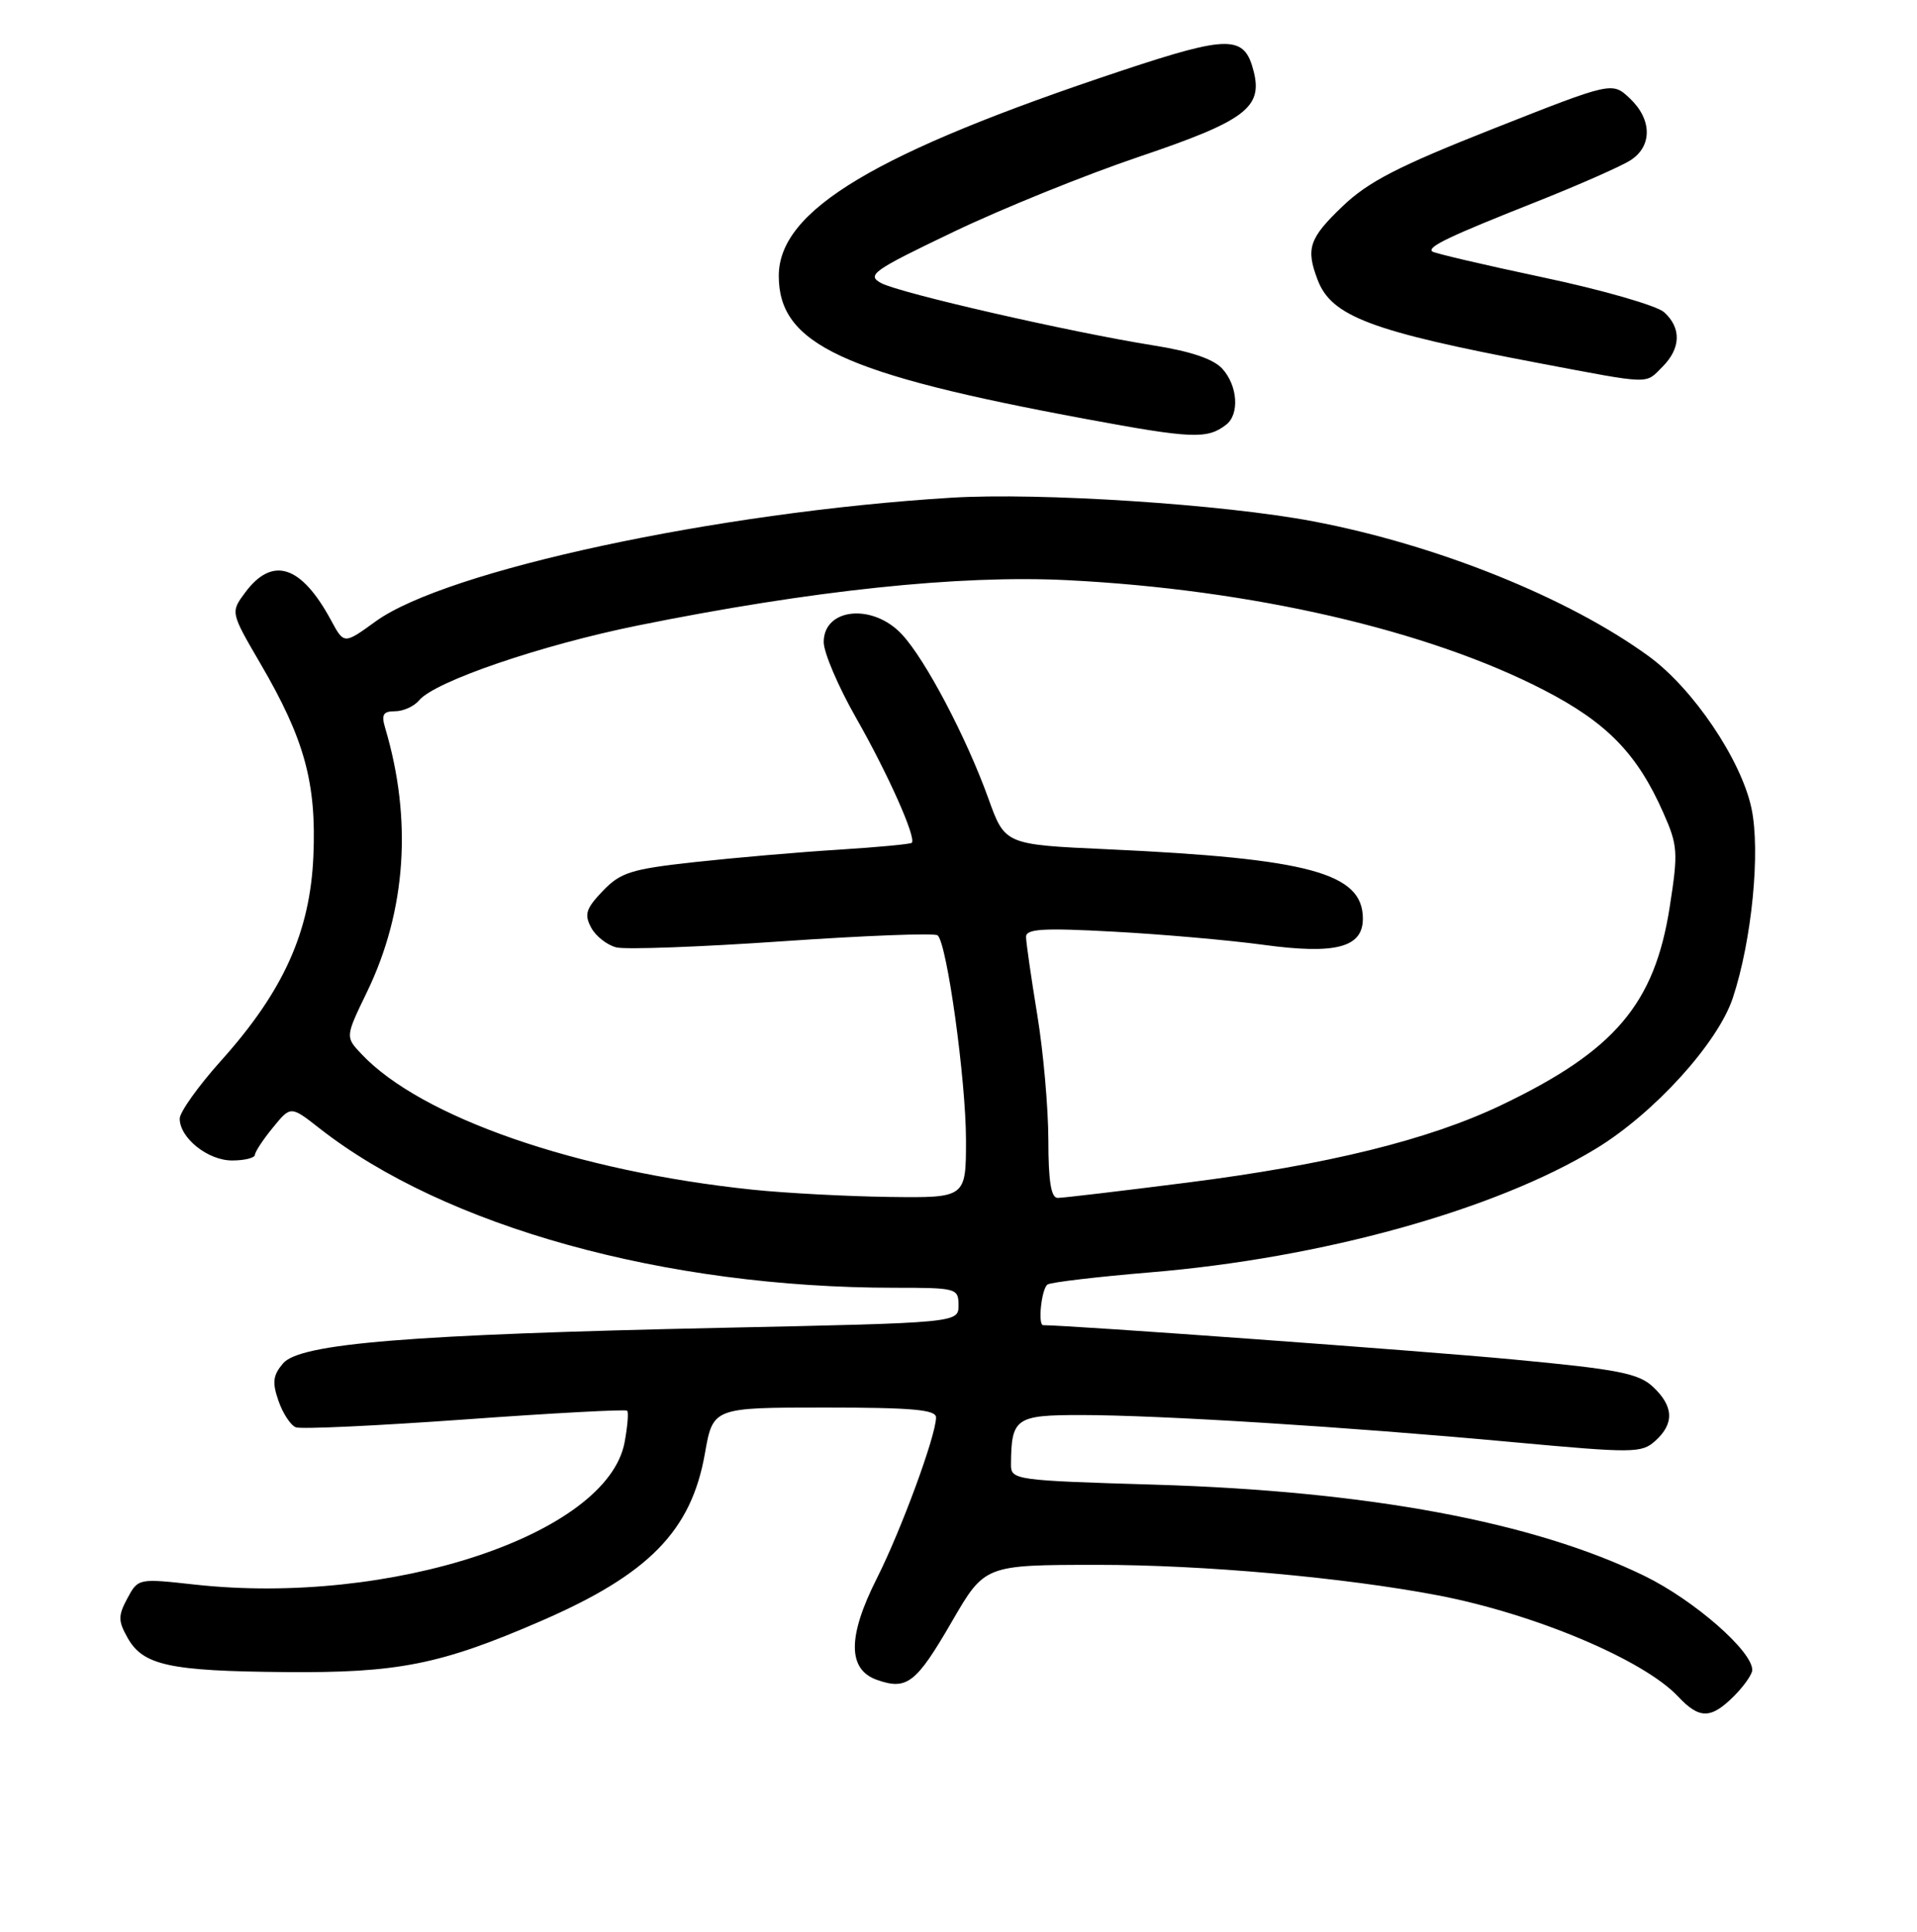 <?xml version="1.0" encoding="UTF-8" standalone="no"?>
<!DOCTYPE svg PUBLIC "-//W3C//DTD SVG 1.1//EN" "http://www.w3.org/Graphics/SVG/1.1/DTD/svg11.dtd" >
<svg xmlns="http://www.w3.org/2000/svg" xmlns:xlink="http://www.w3.org/1999/xlink" version="1.1" viewBox="0 0 256 258">
 <g >
 <path fill="currentColor"
d=" M 231.55 226.55 C 232.90 225.20 234.00 223.62 234.00 223.05 C 234.00 220.51 226.23 213.73 219.63 210.50 C 204.84 203.28 182.78 199.16 154.25 198.30 C 135.50 197.74 135.00 197.67 135.01 195.61 C 135.05 189.39 135.61 189.00 144.37 189.00 C 154.86 189.01 179.87 190.57 201.81 192.60 C 218.20 194.11 219.23 194.10 221.06 192.44 C 223.61 190.14 223.51 187.83 220.75 185.24 C 218.82 183.43 216.13 182.90 202.00 181.57 C 189.95 180.43 142.86 177.00 139.31 177.00 C 138.56 177.00 139.09 172.06 139.90 171.56 C 140.39 171.26 146.58 170.53 153.65 169.94 C 176.52 168.04 199.61 161.64 213.11 153.43 C 220.87 148.72 229.40 139.33 231.40 133.30 C 233.95 125.62 235.12 113.67 233.89 107.94 C 232.50 101.45 226.10 91.98 220.20 87.67 C 209.47 79.84 191.87 72.76 175.35 69.63 C 163.34 67.35 138.85 65.75 127.00 66.48 C 95.74 68.40 59.58 76.18 50.16 83.00 C 45.94 86.06 45.94 86.06 44.22 82.87 C 40.23 75.48 36.39 74.23 32.74 79.14 C 30.78 81.78 30.78 81.78 34.78 88.64 C 40.66 98.70 42.27 104.56 41.85 114.33 C 41.42 124.47 37.84 132.40 29.53 141.66 C 26.49 145.05 24.00 148.54 24.00 149.41 C 24.00 152.00 27.76 155.00 31.00 155.00 C 32.65 155.00 34.02 154.66 34.04 154.25 C 34.06 153.84 35.14 152.19 36.45 150.60 C 38.82 147.69 38.82 147.69 42.66 150.70 C 59.43 163.85 88.81 172.00 119.46 172.00 C 127.75 172.00 128.00 172.07 128.00 174.34 C 128.00 176.68 128.00 176.68 96.39 177.35 C 54.77 178.24 40.08 179.43 37.81 182.09 C 36.44 183.70 36.33 184.63 37.19 187.11 C 37.77 188.79 38.82 190.38 39.51 190.64 C 40.21 190.91 50.36 190.43 62.08 189.59 C 73.79 188.74 83.55 188.22 83.75 188.42 C 83.96 188.63 83.80 190.53 83.41 192.64 C 81.10 204.96 52.18 214.53 25.97 211.64 C 18.47 210.81 18.44 210.82 17.01 213.48 C 15.76 215.81 15.77 216.50 17.04 218.76 C 19.10 222.43 22.63 223.20 38.00 223.33 C 53.13 223.47 58.81 222.34 72.25 216.51 C 86.64 210.27 92.31 204.48 94.13 194.16 C 95.21 188.00 95.21 188.00 110.11 188.00 C 121.80 188.00 125.00 188.28 125.00 189.32 C 125.00 191.73 120.34 204.39 117.09 210.83 C 113.17 218.59 113.18 223.00 117.13 224.38 C 121.12 225.78 122.35 224.82 127.11 216.60 C 131.50 209.02 131.50 209.02 146.53 209.01 C 160.64 209.00 179.49 210.69 192.00 213.08 C 204.92 215.55 219.47 221.68 224.09 226.59 C 226.94 229.63 228.47 229.62 231.55 226.55 Z  M 163.75 56.72 C 165.54 55.33 165.29 51.54 163.25 49.27 C 162.07 47.96 159.06 46.93 154.00 46.13 C 142.87 44.35 120.15 39.15 117.67 37.81 C 115.69 36.74 116.53 36.14 127.29 30.99 C 133.77 27.88 144.96 23.35 152.16 20.92 C 166.22 16.17 168.63 14.38 167.43 9.58 C 166.20 4.67 164.22 4.65 149.82 9.43 C 116.85 20.39 104.00 28.08 104.00 36.85 C 104.00 45.97 112.52 49.94 145.00 55.96 C 159.21 58.60 161.22 58.68 163.75 56.72 Z  M 222.00 49.00 C 224.47 46.53 224.56 43.81 222.23 41.70 C 221.25 40.82 213.97 38.72 206.06 37.05 C 198.14 35.37 191.47 33.81 191.25 33.58 C 190.62 32.95 193.53 31.57 205.05 27.00 C 210.80 24.72 216.51 22.20 217.75 21.40 C 220.67 19.52 220.63 15.94 217.64 13.13 C 215.29 10.92 215.29 10.92 199.42 17.19 C 186.71 22.21 182.70 24.28 179.28 27.56 C 174.82 31.83 174.36 33.19 175.96 37.38 C 177.81 42.26 183.13 44.26 205.50 48.50 C 220.71 51.38 219.66 51.34 222.00 49.00 Z  M 100.50 158.90 C 77.00 156.45 56.20 149.23 48.25 140.76 C 46.11 138.49 46.11 138.49 49.01 132.49 C 54.24 121.67 55.08 109.48 51.44 97.25 C 50.90 95.44 51.16 95.00 52.76 95.00 C 53.86 95.00 55.30 94.34 55.97 93.54 C 58.05 91.02 72.27 86.16 85.15 83.55 C 108.33 78.86 128.08 76.77 142.50 77.49 C 167.12 78.72 190.75 84.17 206.26 92.21 C 214.63 96.55 218.64 100.68 222.12 108.55 C 224.06 112.92 224.12 113.81 222.98 121.12 C 220.96 134.10 215.65 140.35 200.50 147.60 C 190.80 152.24 177.31 155.57 158.50 157.96 C 149.70 159.08 141.94 160.00 141.25 160.00 C 140.36 160.00 140.00 157.78 140.00 152.25 C 139.99 147.99 139.33 140.45 138.51 135.50 C 137.70 130.55 137.03 125.89 137.02 125.15 C 137.00 124.06 139.24 123.92 148.75 124.44 C 155.21 124.79 164.21 125.58 168.75 126.20 C 178.38 127.51 182.00 126.55 182.00 122.70 C 182.00 116.61 174.86 114.67 147.85 113.43 C 134.20 112.81 134.20 112.81 131.99 106.65 C 129.04 98.47 123.61 88.14 120.46 84.75 C 116.58 80.55 110.00 81.19 110.00 85.76 C 110.00 87.16 111.95 91.72 114.33 95.90 C 118.57 103.34 122.40 111.93 121.76 112.57 C 121.58 112.75 117.18 113.16 111.97 113.49 C 106.76 113.81 98.15 114.56 92.84 115.14 C 84.27 116.08 82.88 116.52 80.50 119.00 C 78.25 121.35 78.00 122.13 78.94 123.89 C 79.55 125.04 81.07 126.23 82.31 126.54 C 83.55 126.85 93.55 126.48 104.53 125.72 C 115.51 124.96 124.82 124.60 125.21 124.93 C 126.46 125.96 128.99 144.25 129.00 152.25 C 129.00 160.00 129.00 160.00 118.75 159.87 C 113.11 159.79 104.90 159.36 100.50 158.90 Z "/>
</g>
</svg>